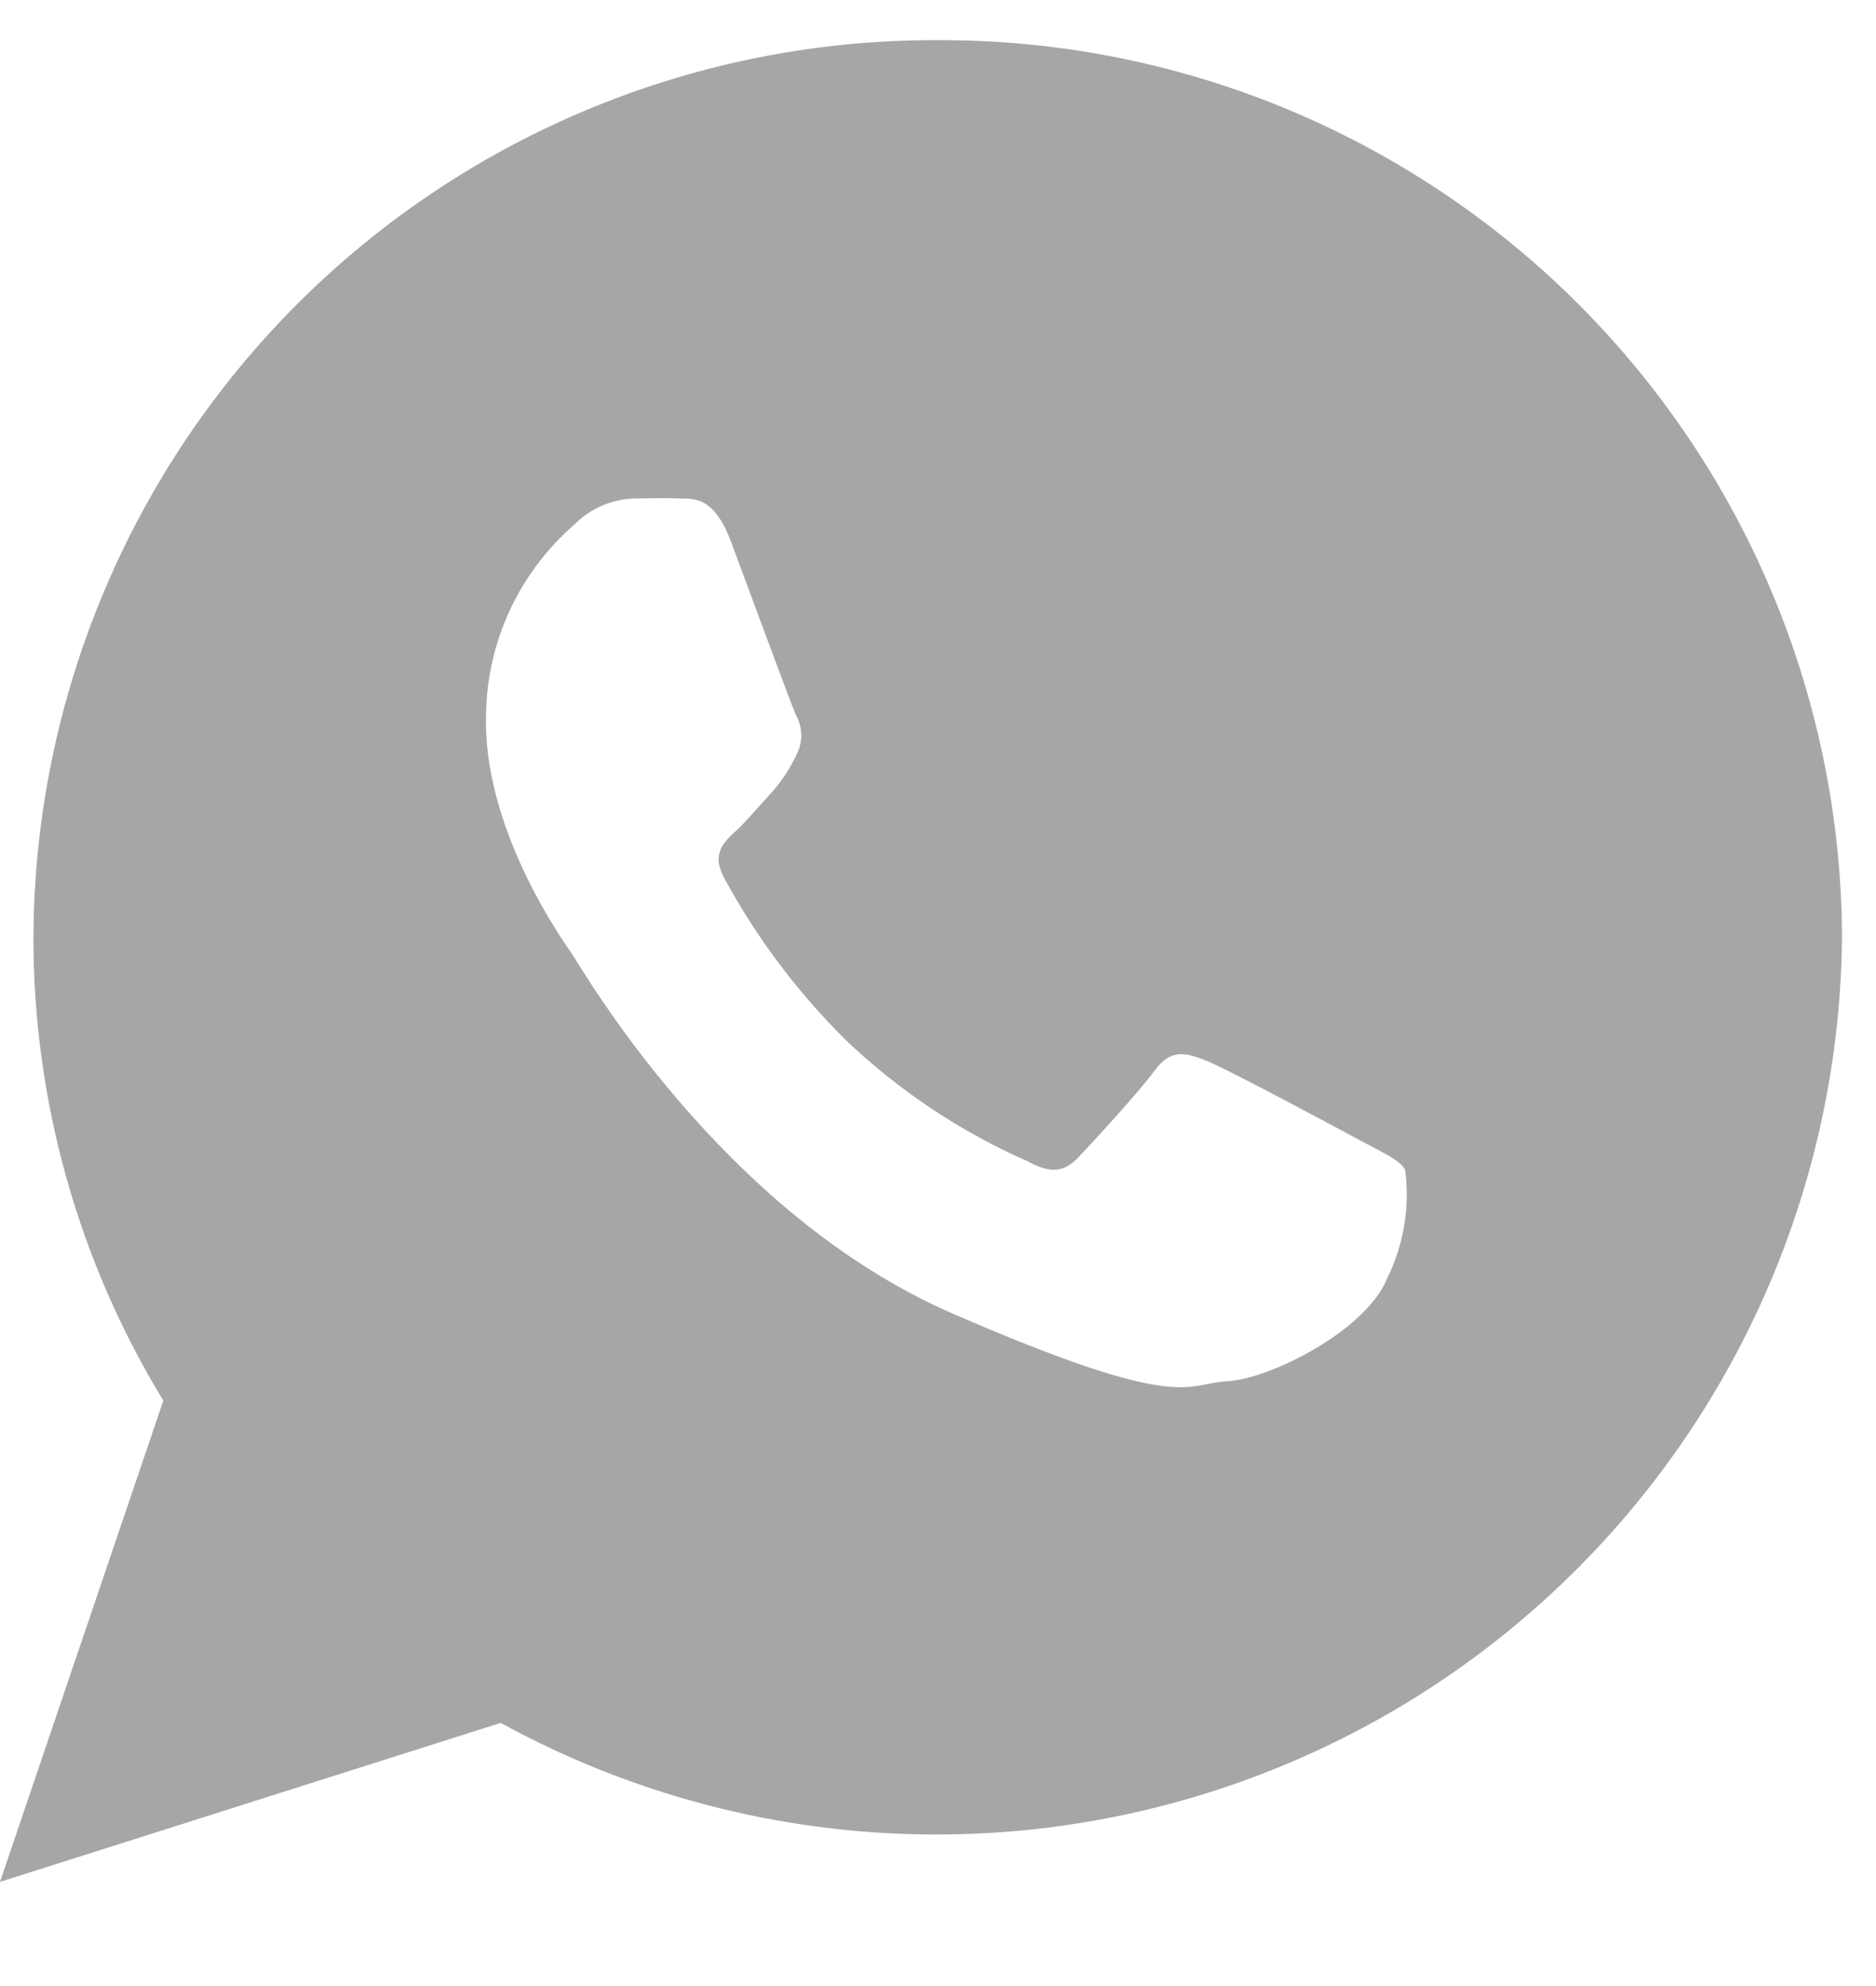 <svg width="17" height="18" viewBox="0 0 17 18" fill="none" xmlns="http://www.w3.org/2000/svg">
<path opacity="0.4" d="M8.497 0.364C6.333 0.356 4.253 1.208 2.716 2.733C1.18 4.258 0.312 6.33 0.303 8.495C0.302 9.977 0.709 11.429 1.48 12.694L-1.65144e-05 17.056L4.537 15.615C5.781 16.297 7.181 16.646 8.6 16.626C10.019 16.606 11.408 16.218 12.633 15.501C13.857 14.784 14.875 13.761 15.586 12.533C16.298 11.306 16.679 9.914 16.692 8.495C16.688 7.423 16.473 6.363 16.059 5.374C15.645 4.385 15.04 3.488 14.279 2.732C13.518 1.977 12.616 1.38 11.624 0.973C10.632 0.567 9.569 0.36 8.497 0.364ZM12.572 11.583C12.38 12.061 11.508 12.498 11.123 12.518C10.738 12.537 10.727 12.815 8.632 11.905C6.537 10.995 5.277 8.781 5.178 8.638C5.079 8.496 4.366 7.482 4.405 6.46C4.411 6.136 4.486 5.818 4.623 5.524C4.761 5.231 4.958 4.969 5.202 4.757C5.276 4.681 5.365 4.621 5.462 4.58C5.559 4.539 5.664 4.518 5.77 4.518C5.935 4.515 6.041 4.513 6.164 4.518C6.286 4.523 6.469 4.492 6.626 4.914C6.784 5.336 7.164 6.373 7.212 6.479C7.243 6.534 7.26 6.596 7.261 6.659C7.262 6.722 7.247 6.785 7.217 6.841C7.16 6.964 7.085 7.078 6.995 7.18C6.886 7.297 6.765 7.443 6.668 7.532C6.559 7.631 6.445 7.74 6.56 7.952C6.854 8.498 7.229 8.996 7.67 9.432C8.151 9.889 8.707 10.259 9.314 10.526C9.52 10.638 9.643 10.625 9.77 10.491C9.897 10.357 10.315 9.905 10.463 9.703C10.611 9.5 10.748 9.54 10.938 9.616C11.127 9.692 12.136 10.233 12.341 10.344C12.547 10.456 12.684 10.513 12.733 10.602C12.777 10.938 12.721 11.279 12.572 11.583Z" fill="#212121"/>
</svg>
